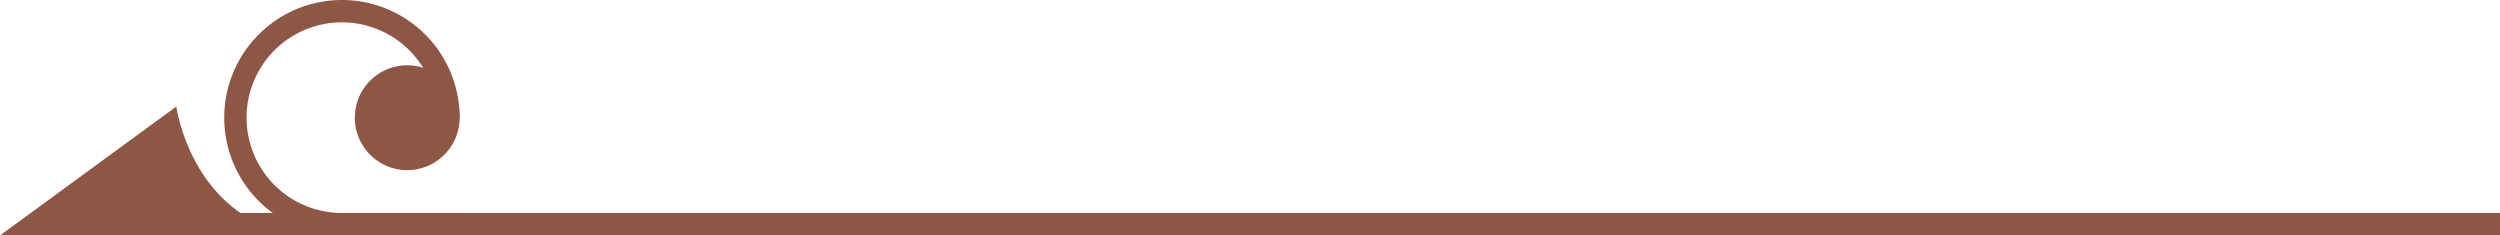 <svg xmlns="http://www.w3.org/2000/svg" viewBox="0 0 520.33 49">
    <title>
        Arrow-1
    </title>
    <path d="M520.33,49H71.17a24.5,24.5,0,1,1,24.5-24.5H91A19.84,19.84,0,1,0,71.17,44.33H520.33Z" style="fill:#8E5644"/>
    <circle cx="84.75" cy="24.5" r="8.58" style="fill:#8E5644"/>
    <path d="M84.75,35.41A10.91,10.91,0,1,1,95.67,24.5,10.92,10.92,0,0,1,84.75,35.41Zm0-17.16A6.25,6.25,0,1,0,91,24.5,6.27,6.27,0,0,0,84.75,18.25Z" style="fill:#8E5644"/>
    <rect width="67.1" height="4.67" x="29.73" y="44.33" style="fill:#8E5644"/>
    <path d="M61.51,49H0L36.7,22.17S39.68,45,61.51,49Z" style="fill:#8E5644"/>
</svg>
